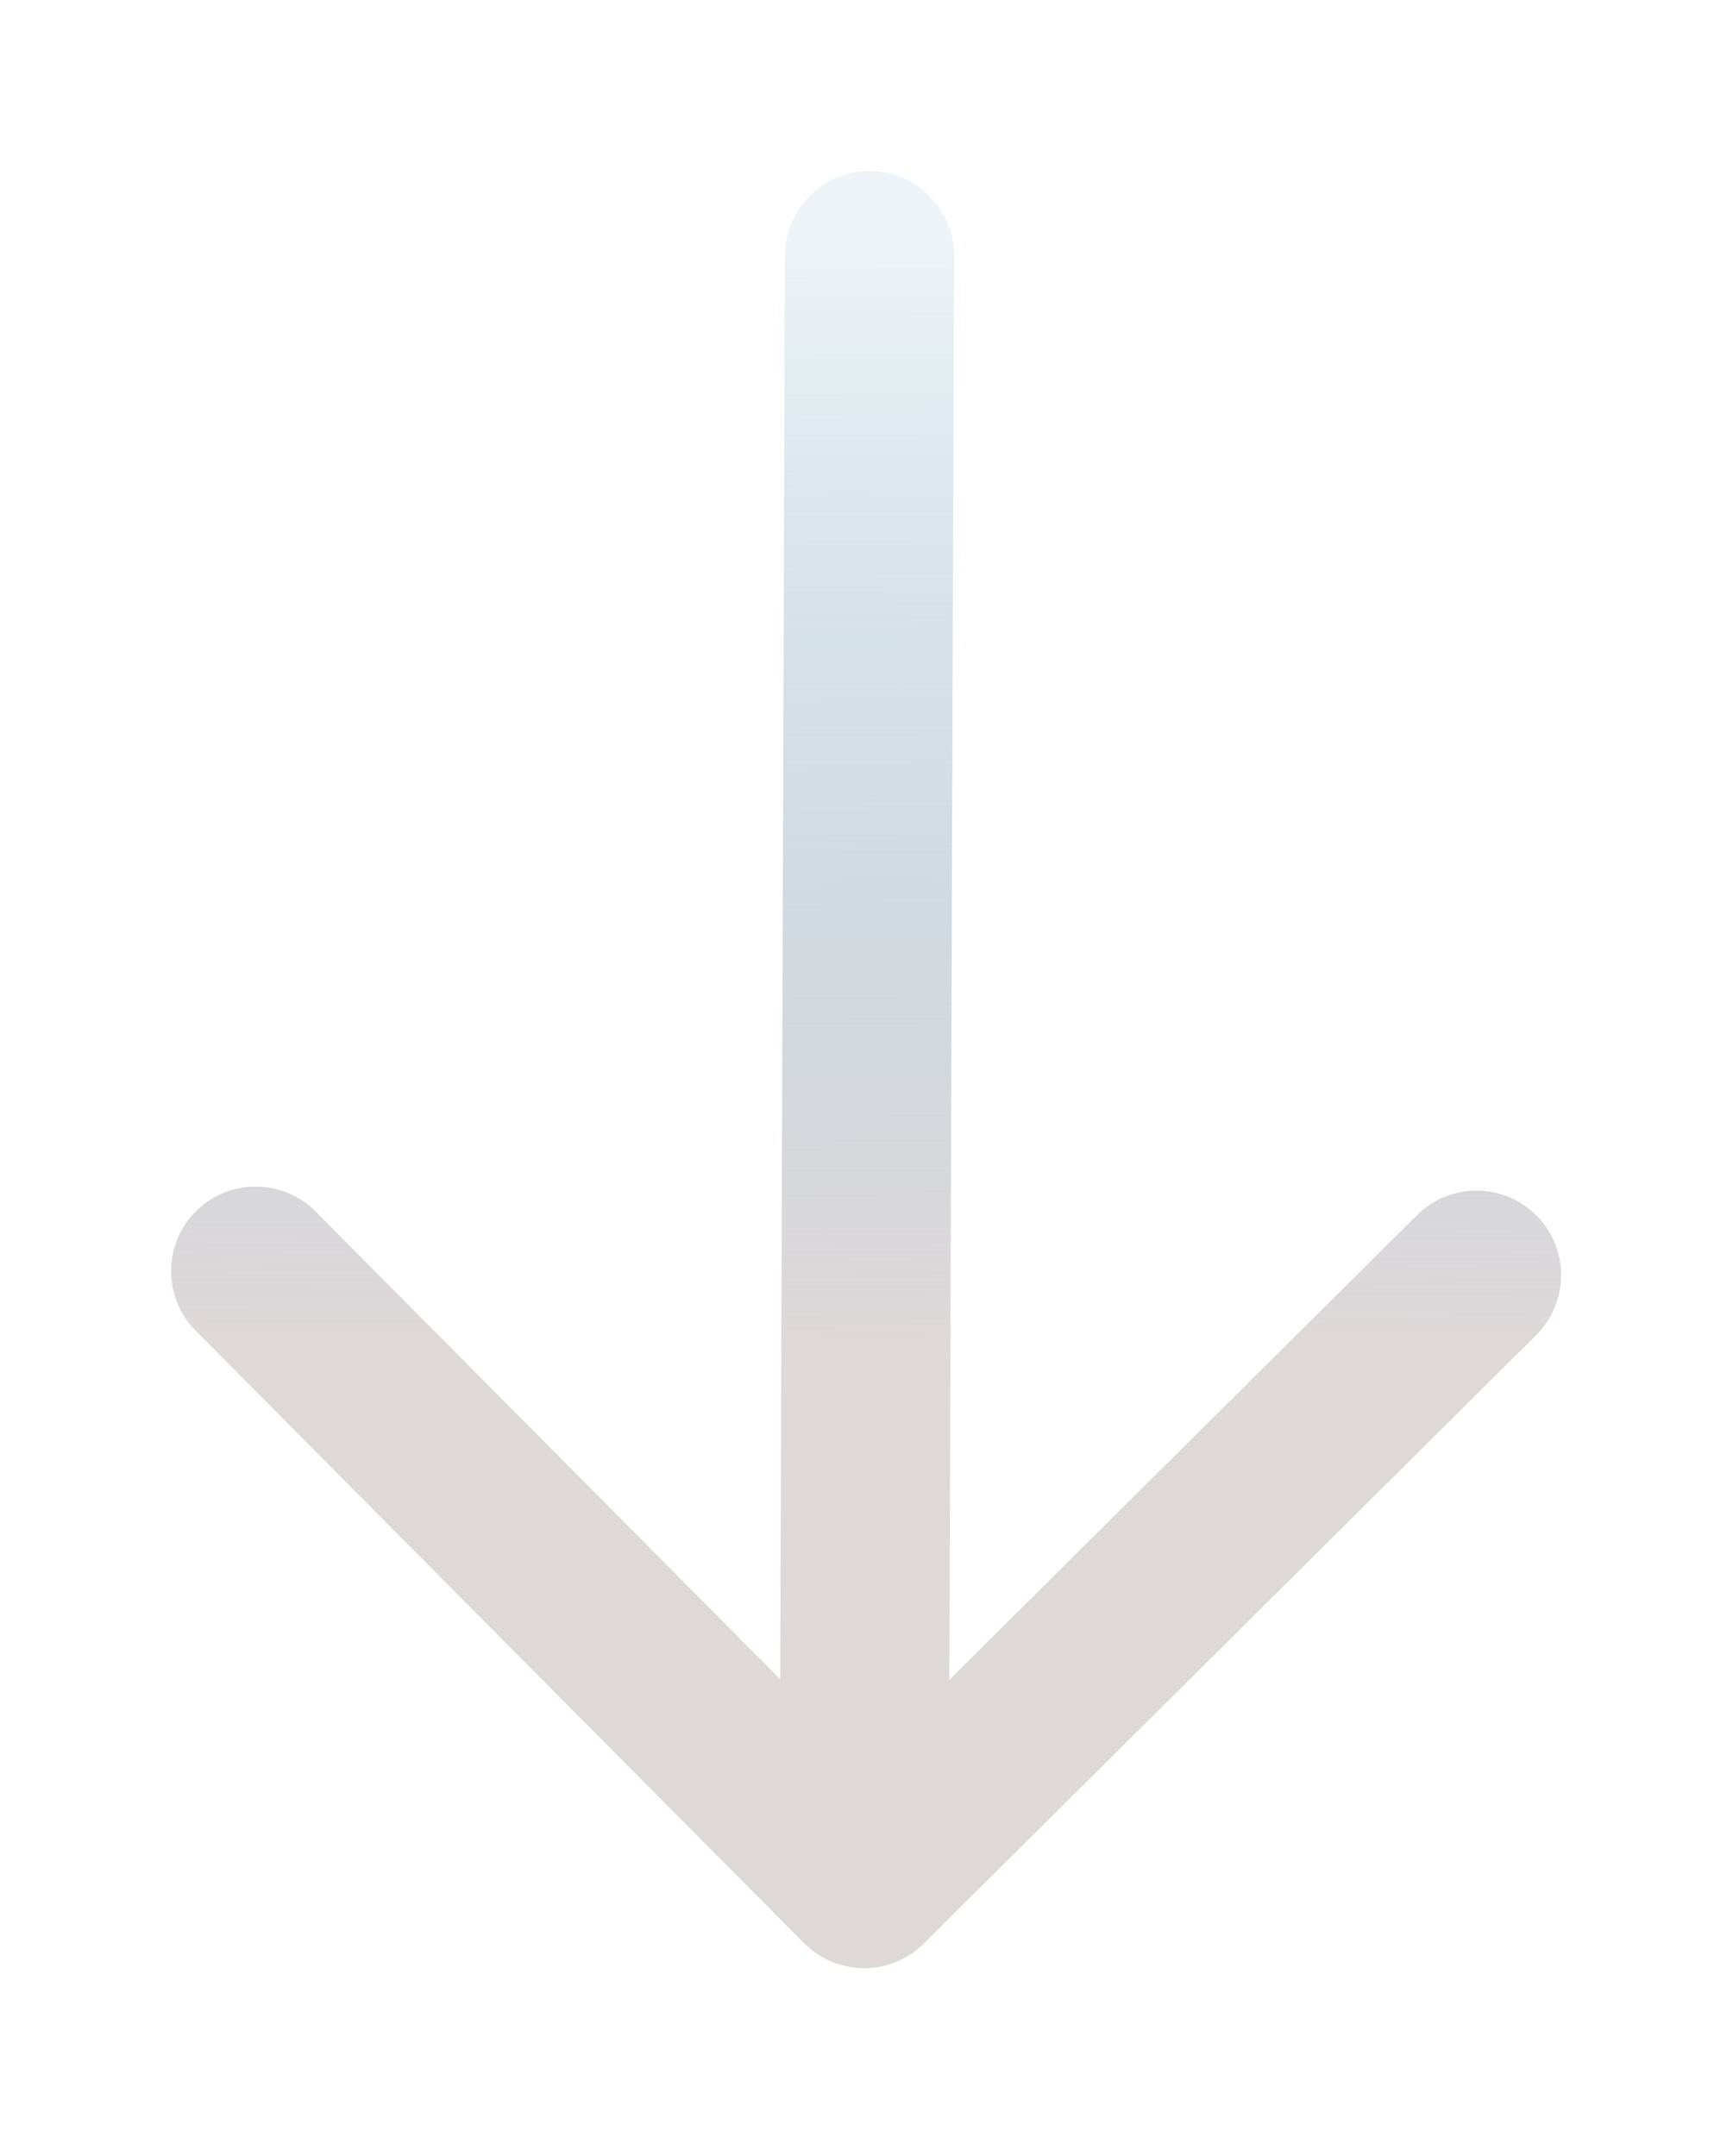 <svg width="41" height="51" viewBox="0 0 41 51" fill="none" xmlns="http://www.w3.org/2000/svg">
<g style="mix-blend-mode:screen">
<g filter="url(#filter0_f_77_15)">
<path d="M20.57 6.047L20.443 44.561M20.443 44.561L34.933 30.166M20.443 44.561L6.048 30.071" stroke="url(#paint0_linear_77_15)" stroke-width="4" stroke-linecap="round" stroke-linejoin="round"/>
</g>
</g>
<defs>
<filter id="filter0_f_77_15" x="0.048" y="0.047" width="40.885" height="50.514" filterUnits="userSpaceOnUse" color-interpolation-filters="sRGB">
<feFlood flood-opacity="0" result="BackgroundImageFix"/>
<feBlend mode="normal" in="SourceGraphic" in2="BackgroundImageFix" result="shape"/>
<feGaussianBlur stdDeviation="2" result="effect1_foregroundBlur_77_15"/>
</filter>
<linearGradient id="paint0_linear_77_15" x1="20.57" y1="6.048" x2="20.443" y2="44.561" gradientUnits="userSpaceOnUse">
<stop stop-color="#83AEC6" stop-opacity="0.15"/>
<stop offset="0.675" stop-color="#DFD8D8"/>
</linearGradient>
</defs>
</svg>
